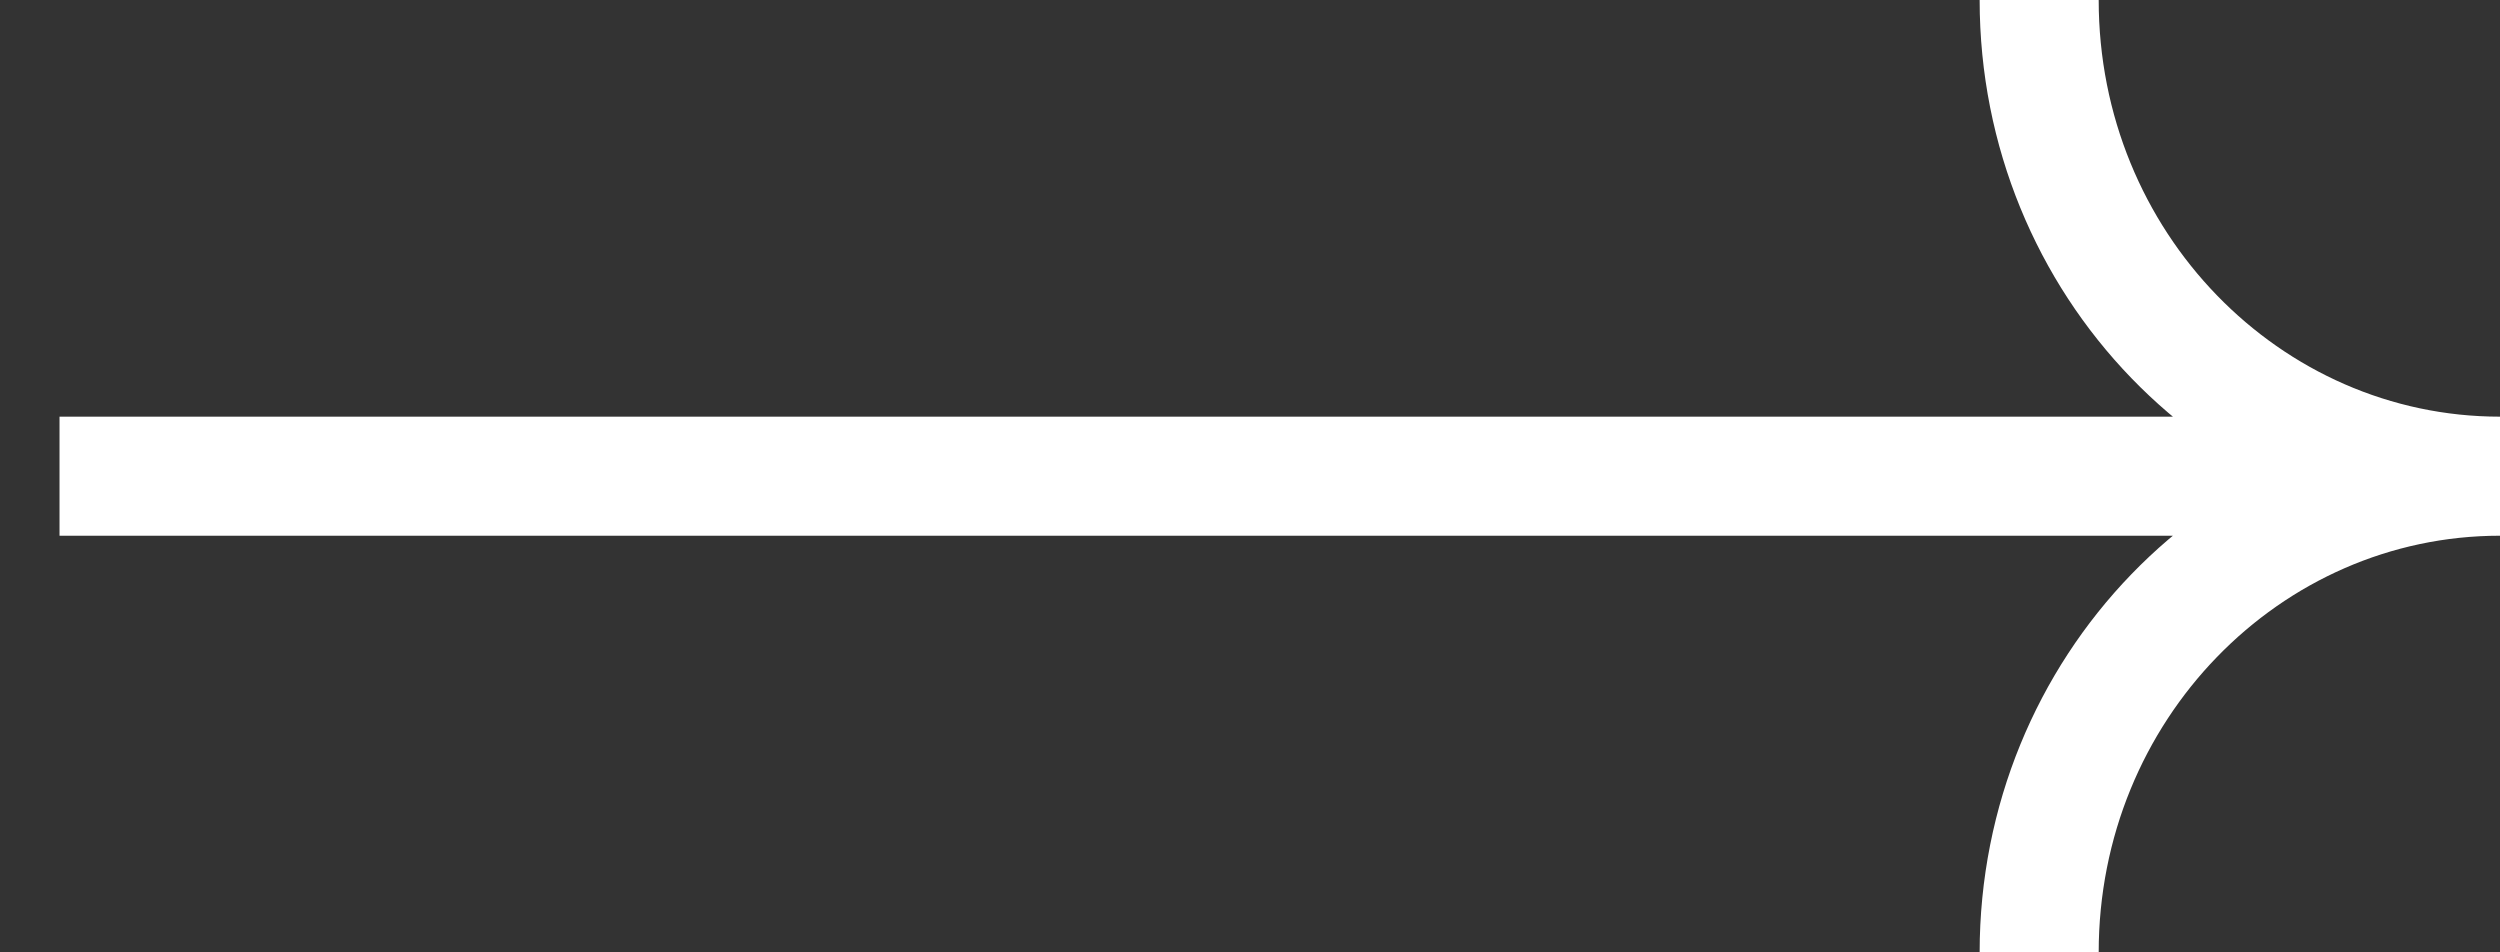 <svg width="21" height="8" viewBox="0 0 21 8" fill="none" xmlns="http://www.w3.org/2000/svg">
<rect x="0" y="0" width="21" height="8" fill="#333333" stroke="none"/>
<path d="M1 3.5H0.5L0.5 4.5L1 4.5L1 3.5ZM1 4.5L20 4.5V3.5L1 3.5L1 4.5ZM16.629 2.11507e-08C16.629 2.47 18.571 4.5 21 4.5V3.5C19.154 3.5 17.629 1.949 17.629 -2.11507e-08L16.629 2.11507e-08ZM21 3.5C18.571 3.5 16.629 5.53 16.629 8H17.629C17.629 6.051 19.154 4.5 21 4.5V3.5Z" fill="white"/>
</svg>
